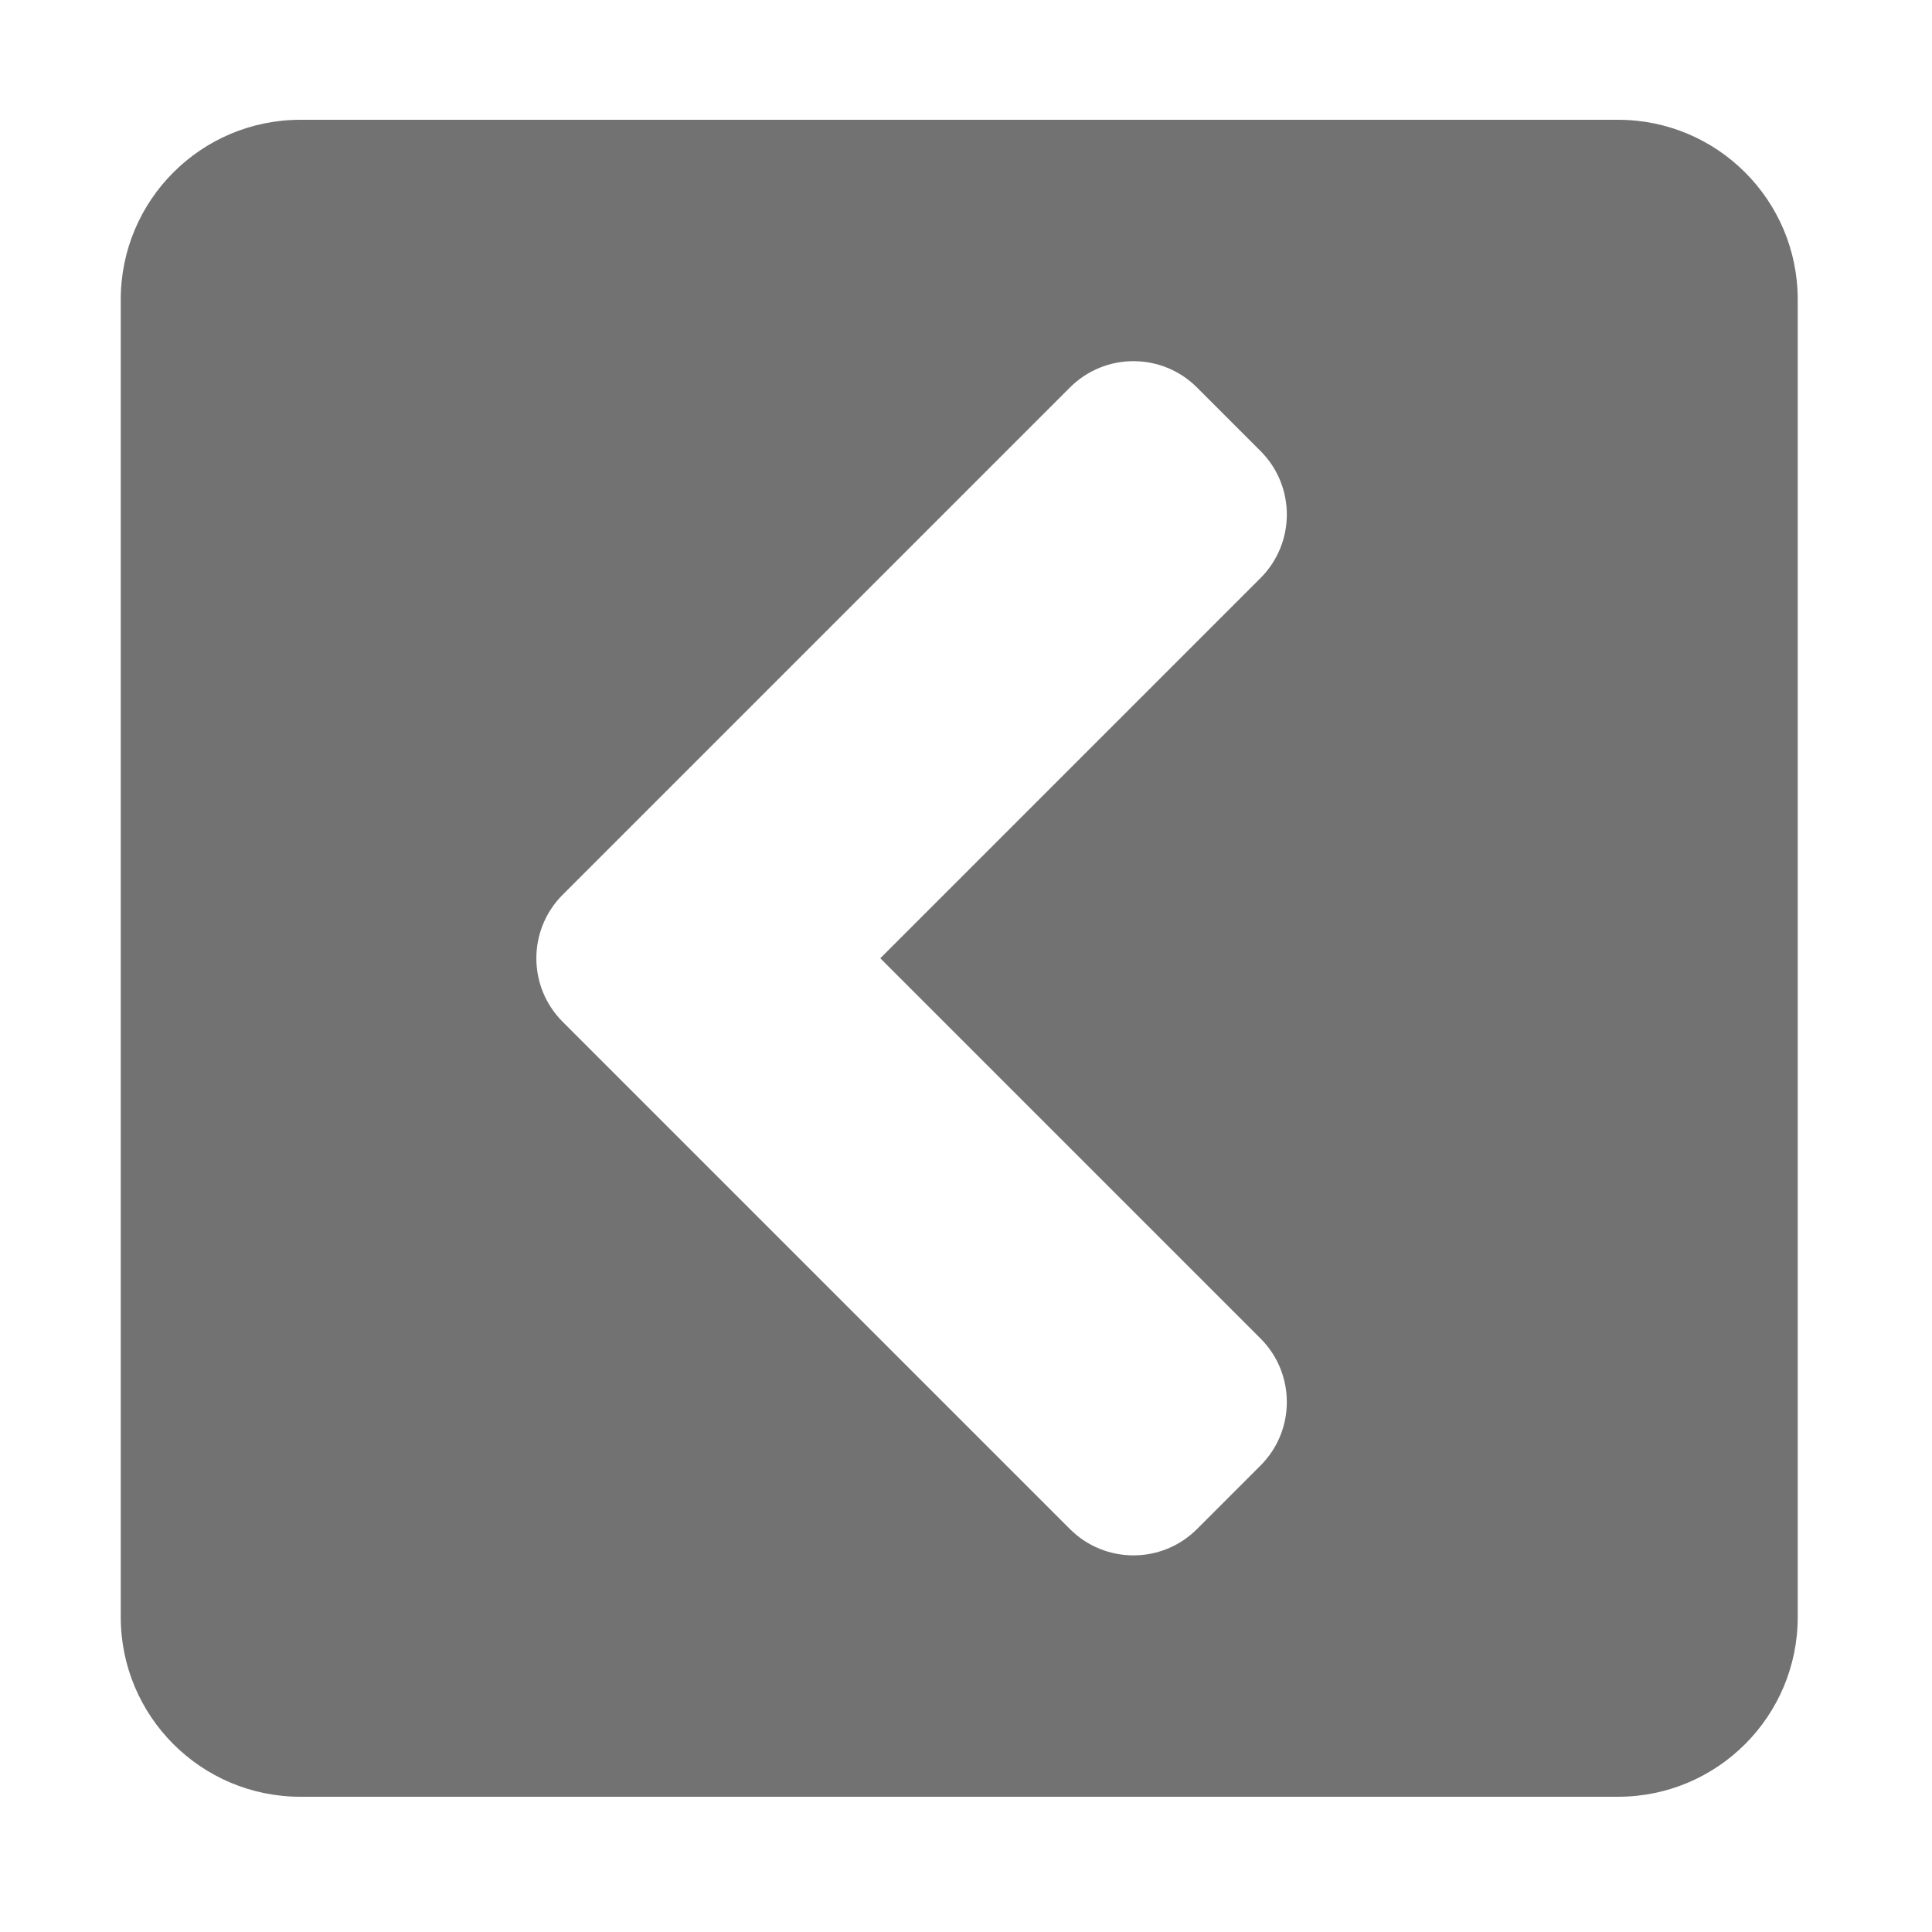 ﻿<?xml version='1.0' encoding='UTF-8'?>
<svg viewBox="-2 0 32 32" xmlns="http://www.w3.org/2000/svg">
  <g transform="matrix(0.062, 0, 0, 0.062, 0, 0)">
    <path d="M400, 480L48, 480C21.49, 480 0, 458.51 0, 432L0, 80C0, 53.49 21.49, 32 48, 32L400, 32C426.51, 32 448, 53.49 448, 80L448, 432C448, 458.51 426.51, 480 400, 480zM118.059, 272.971L253.574, 408.486C262.947, 417.859 278.143, 417.859 287.515, 408.486L304.486, 391.515C313.859, 382.142 313.859, 366.946 304.486, 357.574L202.912, 256L304.486, 154.427C313.859, 145.054 313.859, 129.858 304.486, 120.486L287.515, 103.515C278.142, 94.142 262.946, 94.142 253.574, 103.515L118.059, 239.029C108.686, 248.402 108.686, 263.598 118.059, 272.971z" fill="#727272" fill-opacity="1" class="Black" />
  </g>
</svg>